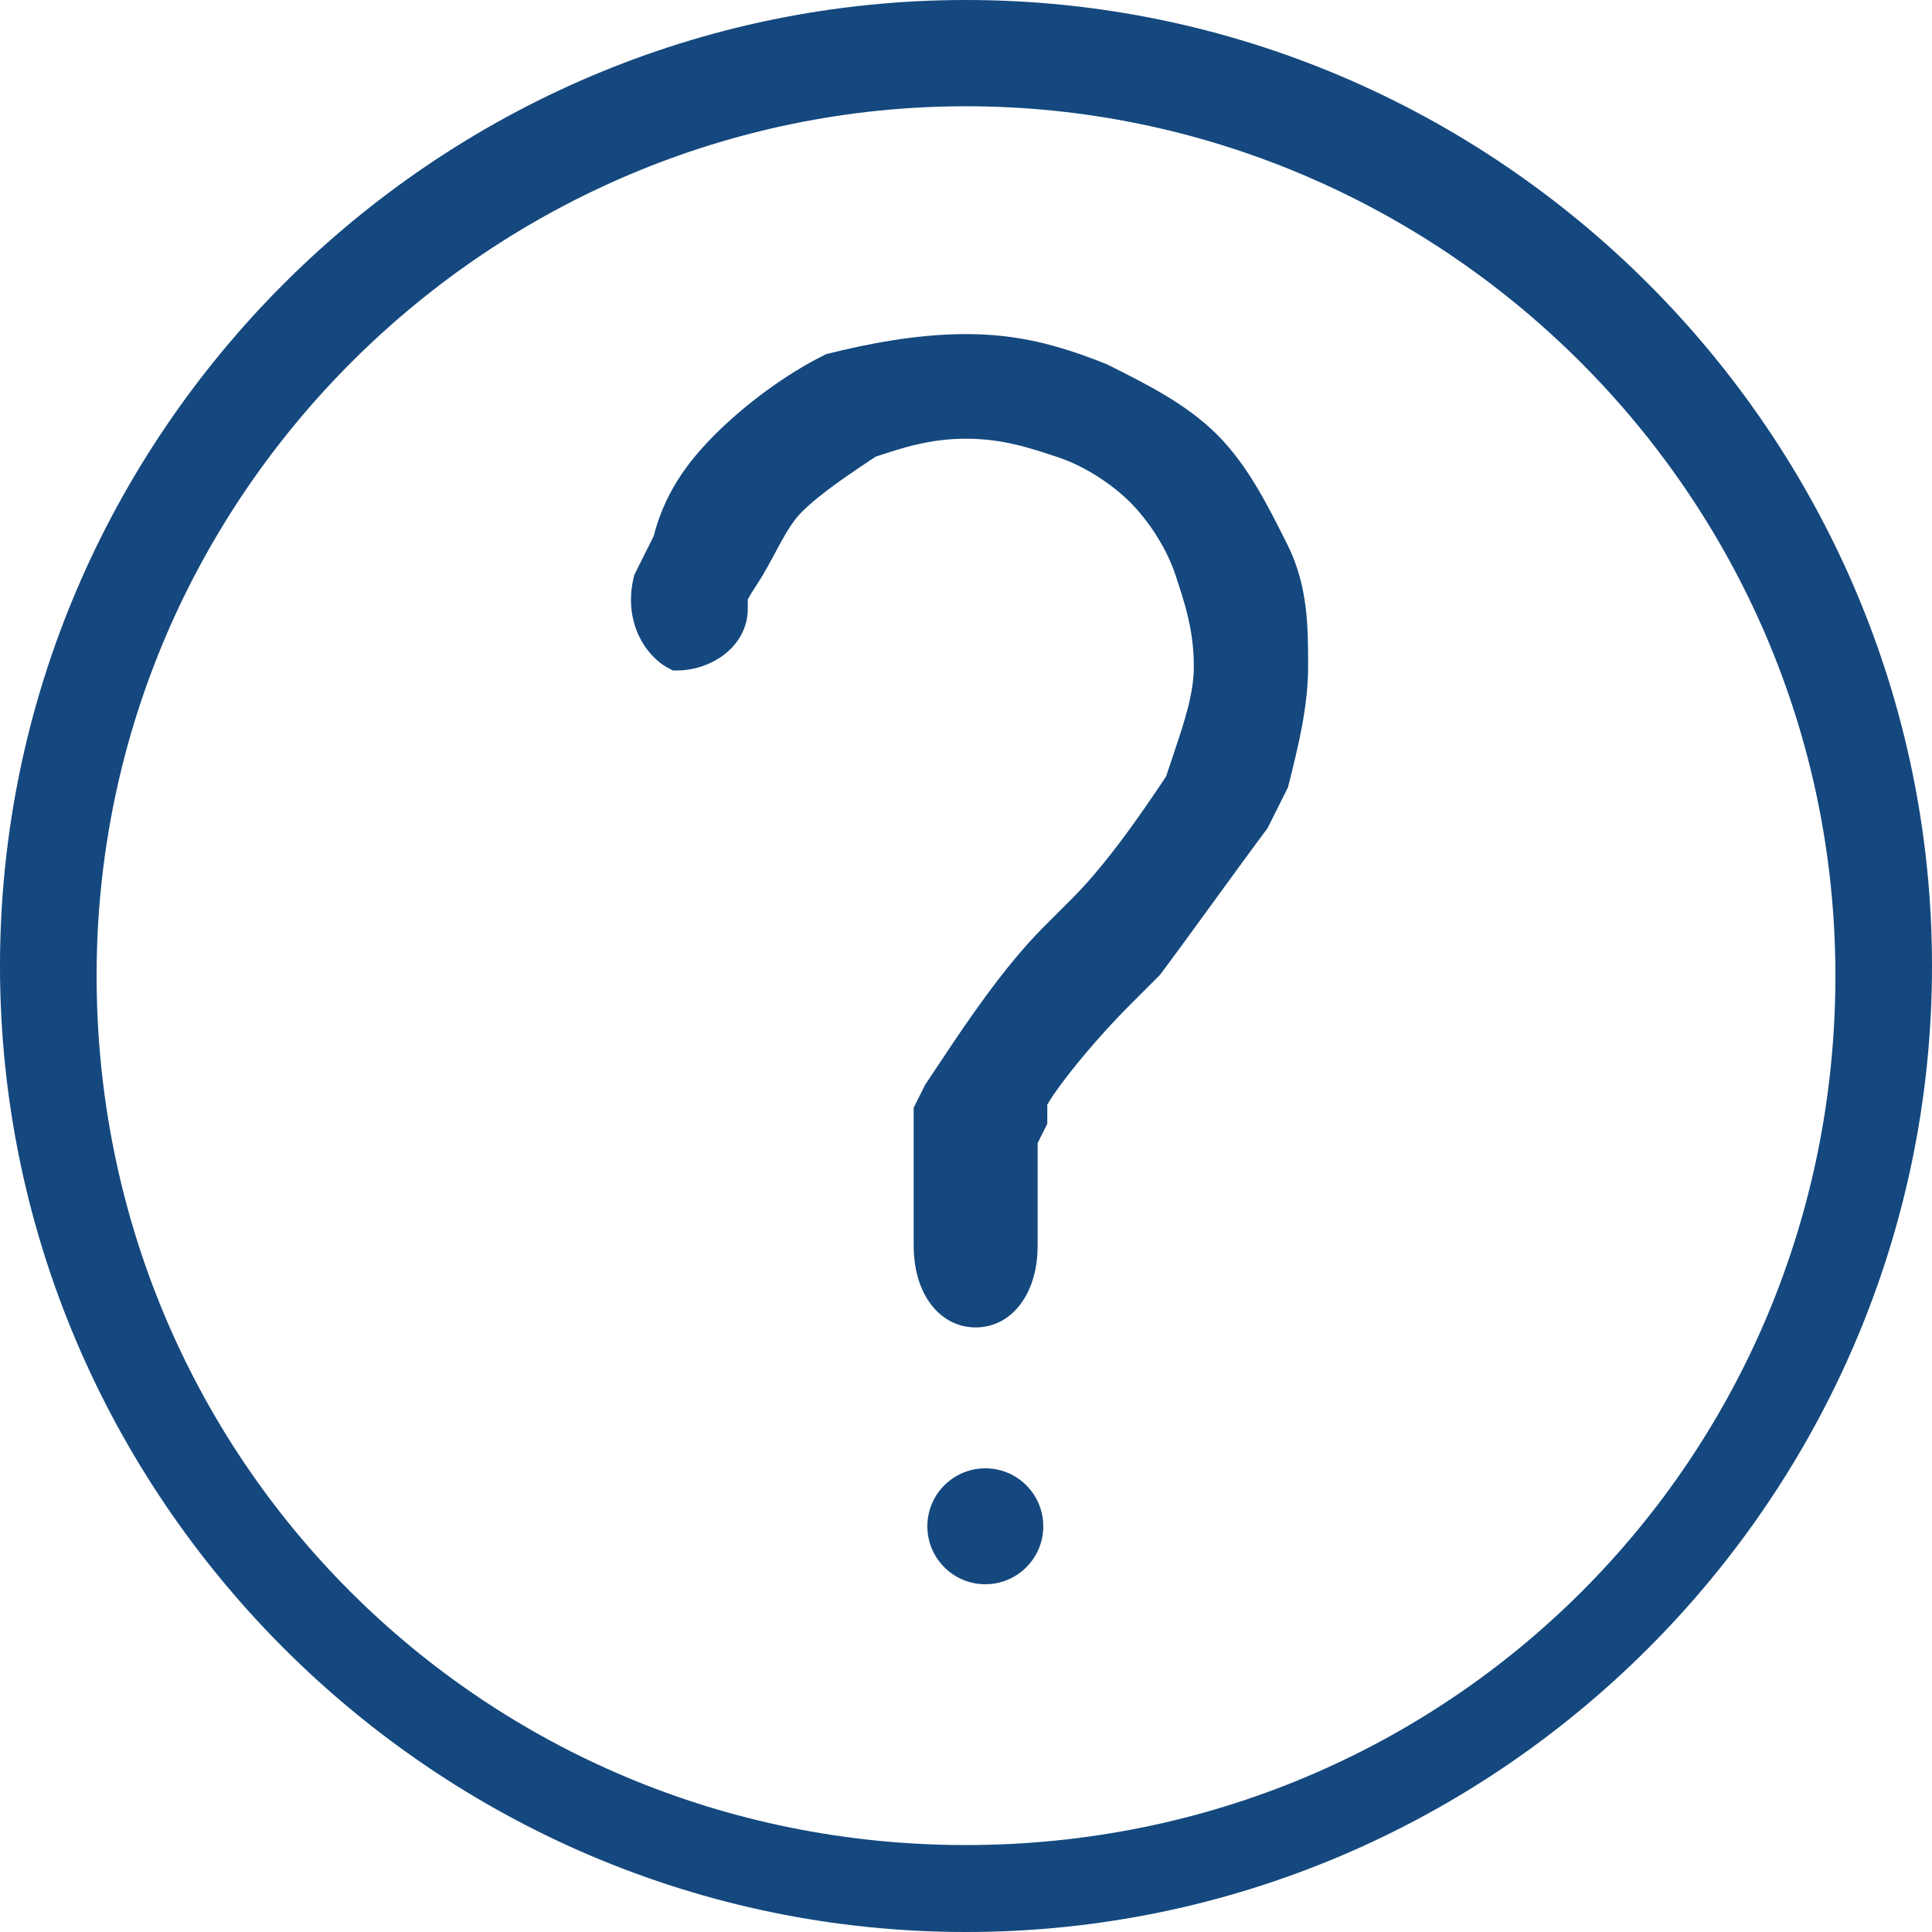 <?xml version="1.0" encoding="utf-8"?>
<!-- Generator: Adobe Illustrator 16.0.3, SVG Export Plug-In . SVG Version: 6.00 Build 0)  -->
<!DOCTYPE svg PUBLIC "-//W3C//DTD SVG 1.1//EN" "http://www.w3.org/Graphics/SVG/1.1/DTD/svg11.dtd">
<svg version="1.1" xmlns="http://www.w3.org/2000/svg" xmlns:xlink="http://www.w3.org/1999/xlink" x="0px" y="0px" width="20px"
	 height="20px" viewBox="0 0 20 20" style="enable-background:new 0 0 20 20;" xml:space="preserve">
<style type="text/css">
<![CDATA[
	.st0{fill:none;stroke:#14487E;stroke-width:1.5;stroke-linecap:round;stroke-miterlimit:10;}
	.st1{fill:#14487E;}
	.st2{fill:none;stroke:#14487E;stroke-width:0.85;stroke-miterlimit:10;}
	.st3{fill:none;stroke:#00457C;stroke-miterlimit:10;}
	.st4{fill:none;stroke:#14487E;stroke-width:0.283;stroke-miterlimit:10;}
	.st5{fill:none;stroke:#14487E;stroke-width:0.992;stroke-linejoin:round;stroke-miterlimit:10;}
	.st6{fill:none;stroke:#14487E;stroke-width:0.992;stroke-miterlimit:10;}
	.st7{fill:none;stroke:#14487E;stroke-width:1.134;stroke-linecap:round;stroke-miterlimit:10;}
	.st8{fill:none;stroke:#14487E;stroke-width:0.709;stroke-miterlimit:10;}
	.st9{fill:#F99D33;}
	.st10{fill:#FFFFFF;stroke:#14487E;stroke-width:0.992;stroke-miterlimit:10;}
	.st11{fill:#14487E;stroke:#14487E;stroke-width:0.283;stroke-miterlimit:10;}
	.st12{fill:#FFFFFF;}
	.st13{fill:none;stroke:#14487E;stroke-miterlimit:10;}
	.st14{fill:#FFFFFF;stroke:#00457C;stroke-miterlimit:10;}
	.st15{fill:none;stroke:#14487E;stroke-linecap:round;stroke-linejoin:round;stroke-miterlimit:10;}
]]>
</style>
<g id="Ebene_1">
	<path class="st1" d="M10,1.1c4.9,0,9,4,9,9c0,5-4,9-9,9s-9-4-9-9C1,5.1,5.1,1.1,10,1.1 M10,0C4.5,0,0,4.5,0,10c0,5.5,4.5,10,10,10
		s10-4.5,10-10C20,4.5,15.5,0,10,0L10,0z"/>
	<g>
		<path class="st1" d="M13.4,6.9c0,0.4-0.1,0.8-0.2,1.2C13,8.5,13,8.5,13,8.5c-0.3,0.4-0.8,1.1-1.1,1.5l-0.3,0.3
			c-0.4,0.4-0.8,0.9-0.9,1.1c0,0,0,0,0,0.2c-0.1,0.2-0.1,0.2-0.1,0.2c0,0.2,0,0.7,0,1.1c0,0.4-0.2,0.7-0.5,0.7
			c-0.3,0-0.5-0.3-0.5-0.7c0-0.4,0-1,0-1.4c0,0,0,0,0.1-0.2C9.9,11,9.9,11,9.9,11c0.2-0.3,0.6-0.9,1-1.3l0.3-0.3
			c0.4-0.4,0.8-1,1-1.3c0,0,0,0,0.1-0.3c0.1-0.3,0.2-0.6,0.2-0.9c0-0.4-0.1-0.7-0.2-1c-0.1-0.3-0.3-0.6-0.5-0.8
			c-0.2-0.2-0.5-0.4-0.8-0.5c-0.3-0.1-0.6-0.2-1-0.2c-0.4,0-0.7,0.1-1,0.2C8.7,4.8,8.4,5,8.2,5.2C8,5.4,7.9,5.7,7.7,6
			S7.6,6.3,7.6,6.3c0,0.3-0.3,0.5-0.6,0.5C6.8,6.7,6.6,6.4,6.7,6c0,0,0,0,0.2-0.4C7,5.2,7.2,4.9,7.5,4.6C7.8,4.3,8.2,4,8.6,3.8
			C9,3.7,9.5,3.6,10,3.6c0.5,0,0.9,0.1,1.4,0.3c0.4,0.2,0.8,0.4,1.1,0.7c0.3,0.3,0.5,0.7,0.7,1.1S13.4,6.5,13.4,6.9z"/>
		<path class="st4" d="M13.4,6.9c0,0.4-0.1,0.8-0.2,1.2C13,8.5,13,8.5,13,8.5c-0.3,0.4-0.8,1.1-1.1,1.5l-0.3,0.3
			c-0.4,0.4-0.8,0.9-0.9,1.1c0,0,0,0,0,0.2c-0.1,0.2-0.1,0.2-0.1,0.2c0,0.2,0,0.7,0,1.1c0,0.4-0.2,0.7-0.5,0.7
			c-0.3,0-0.5-0.3-0.5-0.7c0-0.4,0-1,0-1.4c0,0,0,0,0.1-0.2C9.9,11,9.9,11,9.9,11c0.2-0.3,0.6-0.9,1-1.3l0.3-0.3
			c0.4-0.4,0.8-1,1-1.3c0,0,0,0,0.1-0.3c0.1-0.3,0.2-0.6,0.2-0.9c0-0.4-0.1-0.7-0.2-1c-0.1-0.3-0.3-0.6-0.5-0.8
			c-0.2-0.2-0.5-0.4-0.8-0.5c-0.3-0.1-0.6-0.2-1-0.2c-0.4,0-0.7,0.1-1,0.2C8.7,4.8,8.4,5,8.2,5.2C8,5.4,7.9,5.7,7.7,6
			S7.6,6.3,7.6,6.3c0,0.3-0.3,0.5-0.6,0.5C6.8,6.7,6.6,6.4,6.7,6c0,0,0,0,0.2-0.4C7,5.2,7.2,4.9,7.5,4.6C7.8,4.3,8.2,4,8.6,3.8
			C9,3.7,9.5,3.6,10,3.6c0.5,0,0.9,0.1,1.4,0.3c0.4,0.2,0.8,0.4,1.1,0.7c0.3,0.3,0.5,0.7,0.7,1.1S13.4,6.5,13.4,6.9z"/>
	</g>
	<circle class="st1" cx="10.2" cy="15.8" r="0.6"/>
</g>
<g id="Ebene_2">
</g>
<g id="Pfeile">
</g>
</svg>
